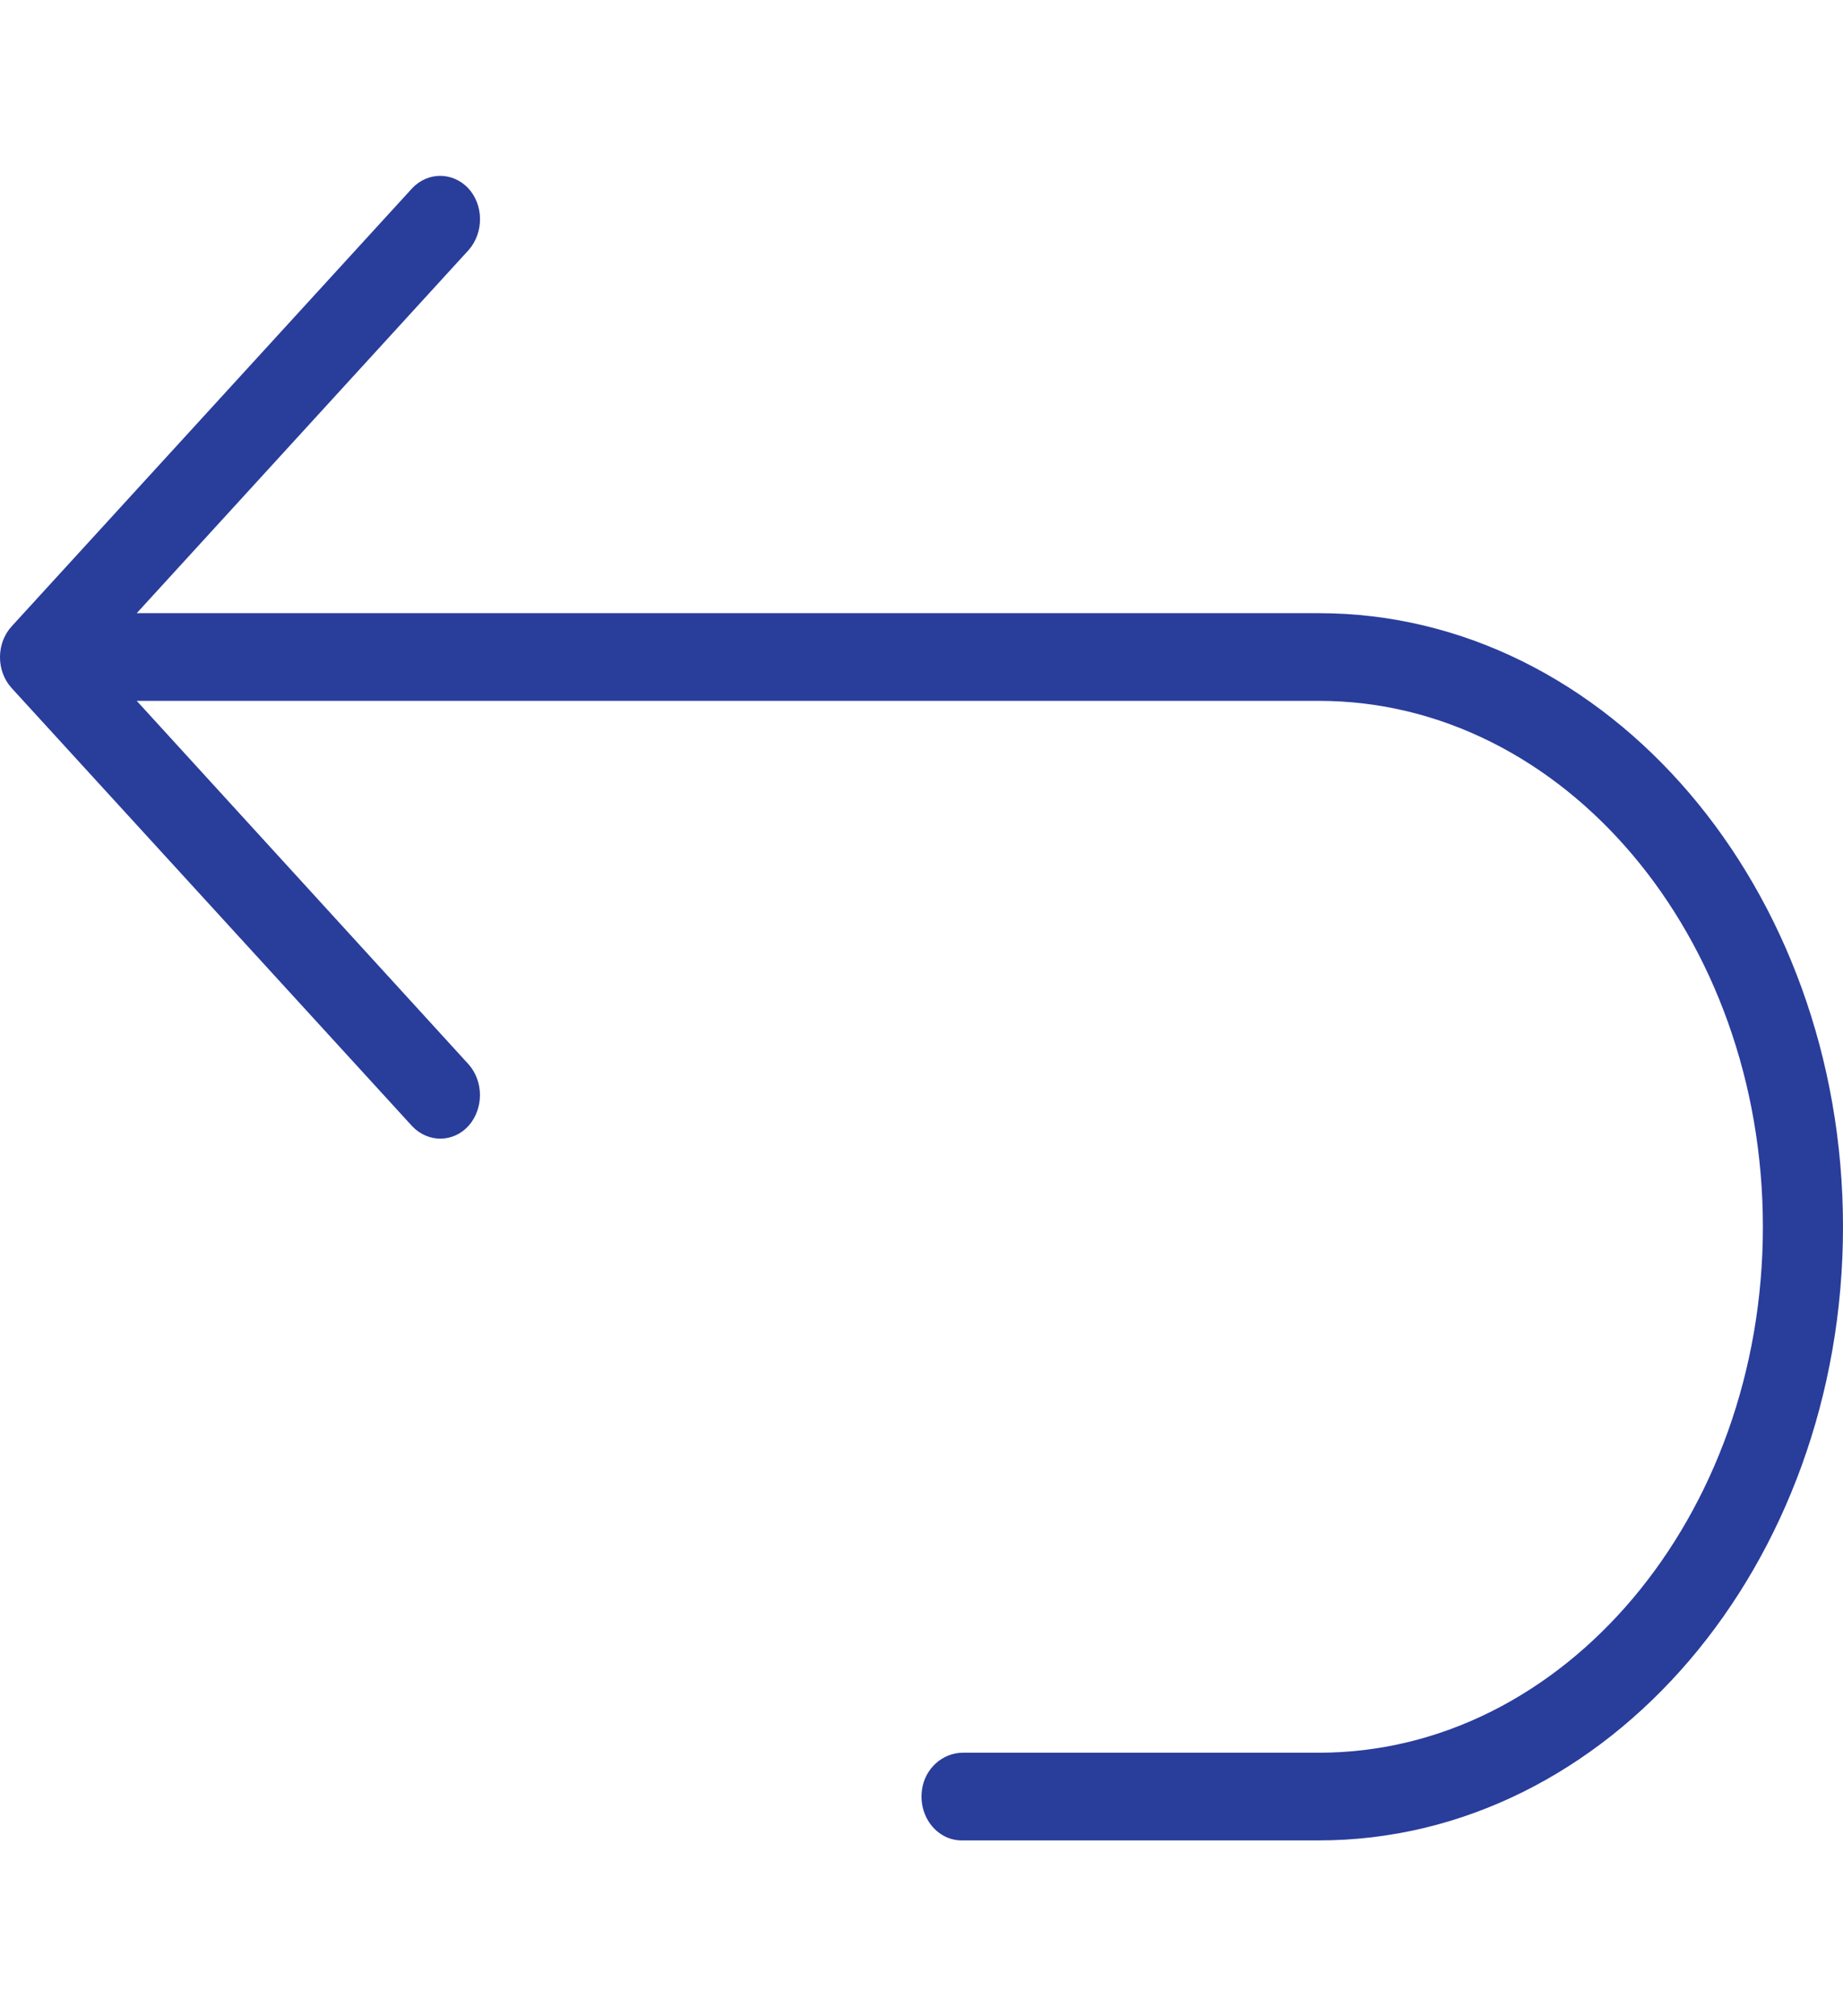 <svg width="32" height="35" viewBox="0 0 32 35" fill="none" xmlns="http://www.w3.org/2000/svg">
<path d="M22.901 10.644H2.374L8.14 4.337C8.405 4.032 8.398 3.553 8.127 3.264C7.855 2.982 7.431 2.982 7.16 3.264L0.203 10.872C-0.068 11.169 -0.068 11.648 0.203 11.945L7.16 19.553C7.438 19.842 7.876 19.835 8.14 19.538C8.398 19.241 8.398 18.777 8.14 18.48L2.374 12.166H22.901C27.151 12.166 30.609 16.259 30.609 21.296C30.609 26.332 27.152 30.425 22.901 30.425H16.717C16.369 30.425 16.056 30.699 16.008 31.072C15.945 31.544 16.279 31.947 16.697 31.947H22.901C27.917 31.947 32 27.169 32 21.296C32 15.422 27.917 10.644 22.901 10.644Z" fill="#293D9B"/>
</svg>

